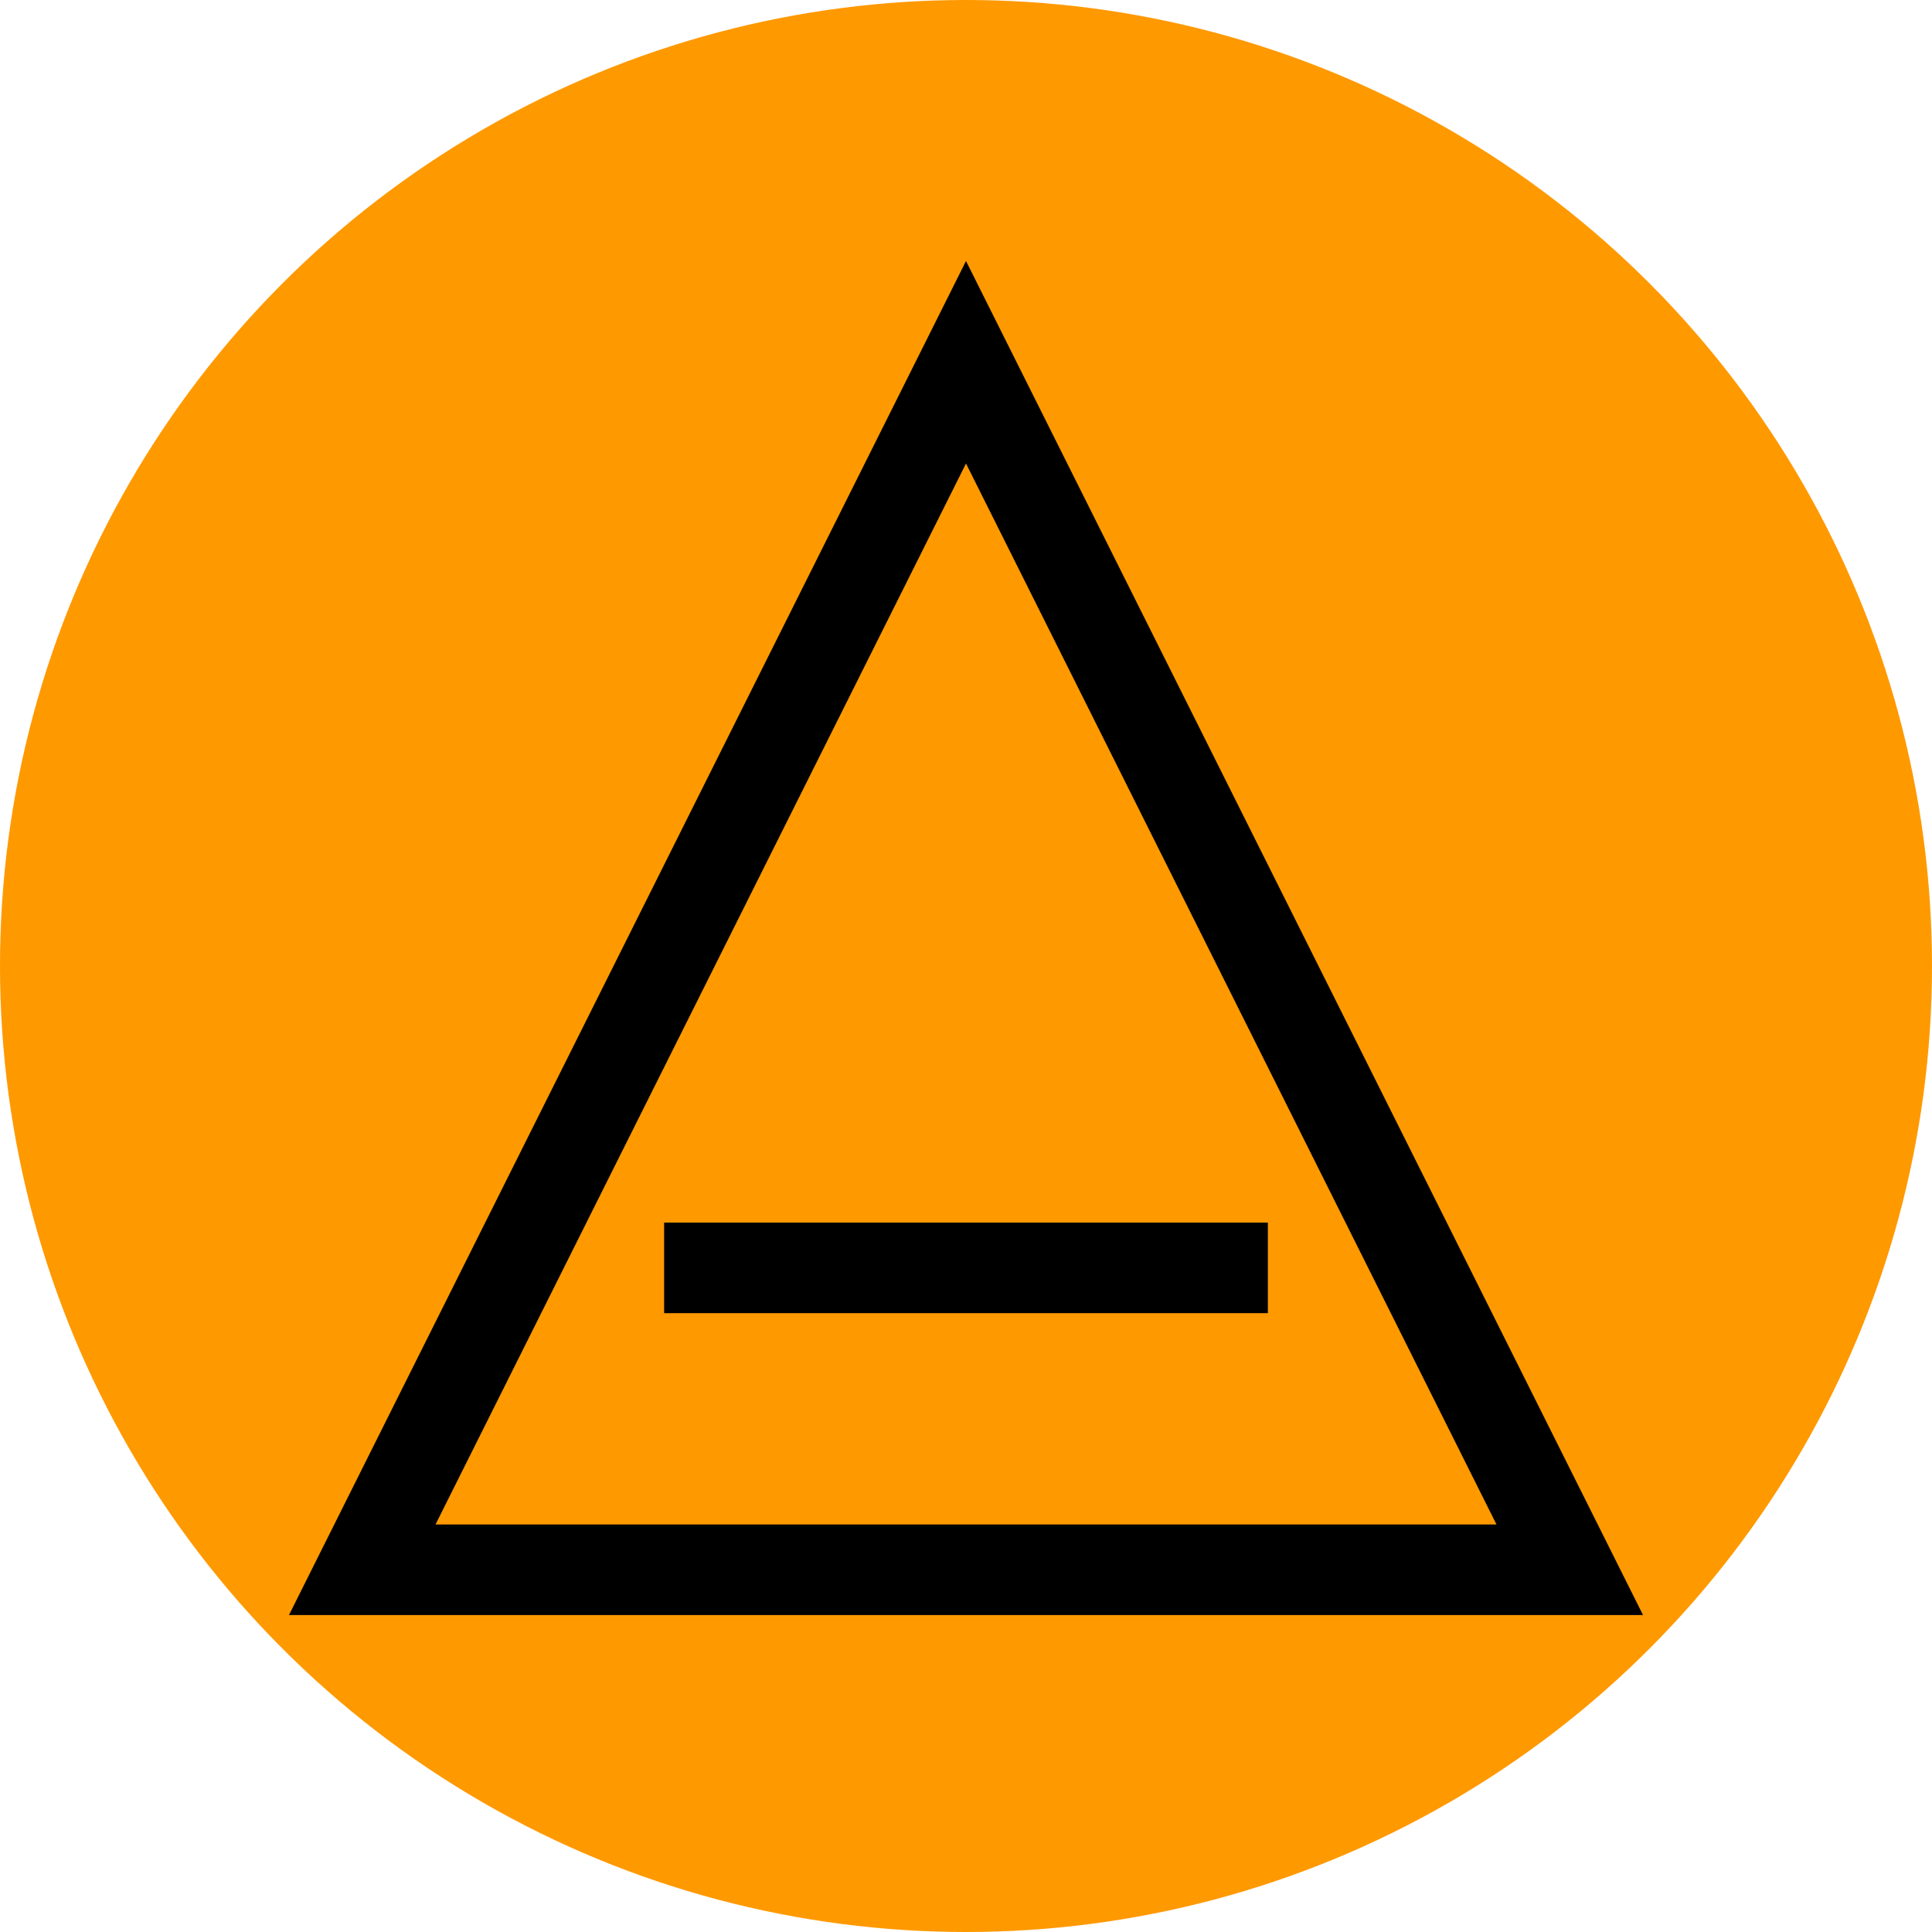 <svg xmlns="http://www.w3.org/2000/svg" viewBox="0 0 256 256">
    <!-- Background Circle -->
    <circle cx="128" cy="128" r="128" fill="#FF9900"/>
    
    <!-- Amplify Triangle -->
    <g transform="translate(128 128)">
        <polygon points="0,-80 80,80 -80,80" fill="none" stroke="#000" stroke-width="12"/>
        <line x1="-40" y1="40" x2="40" y2="40" stroke="#000" stroke-width="12"/>
    </g>
</svg>
